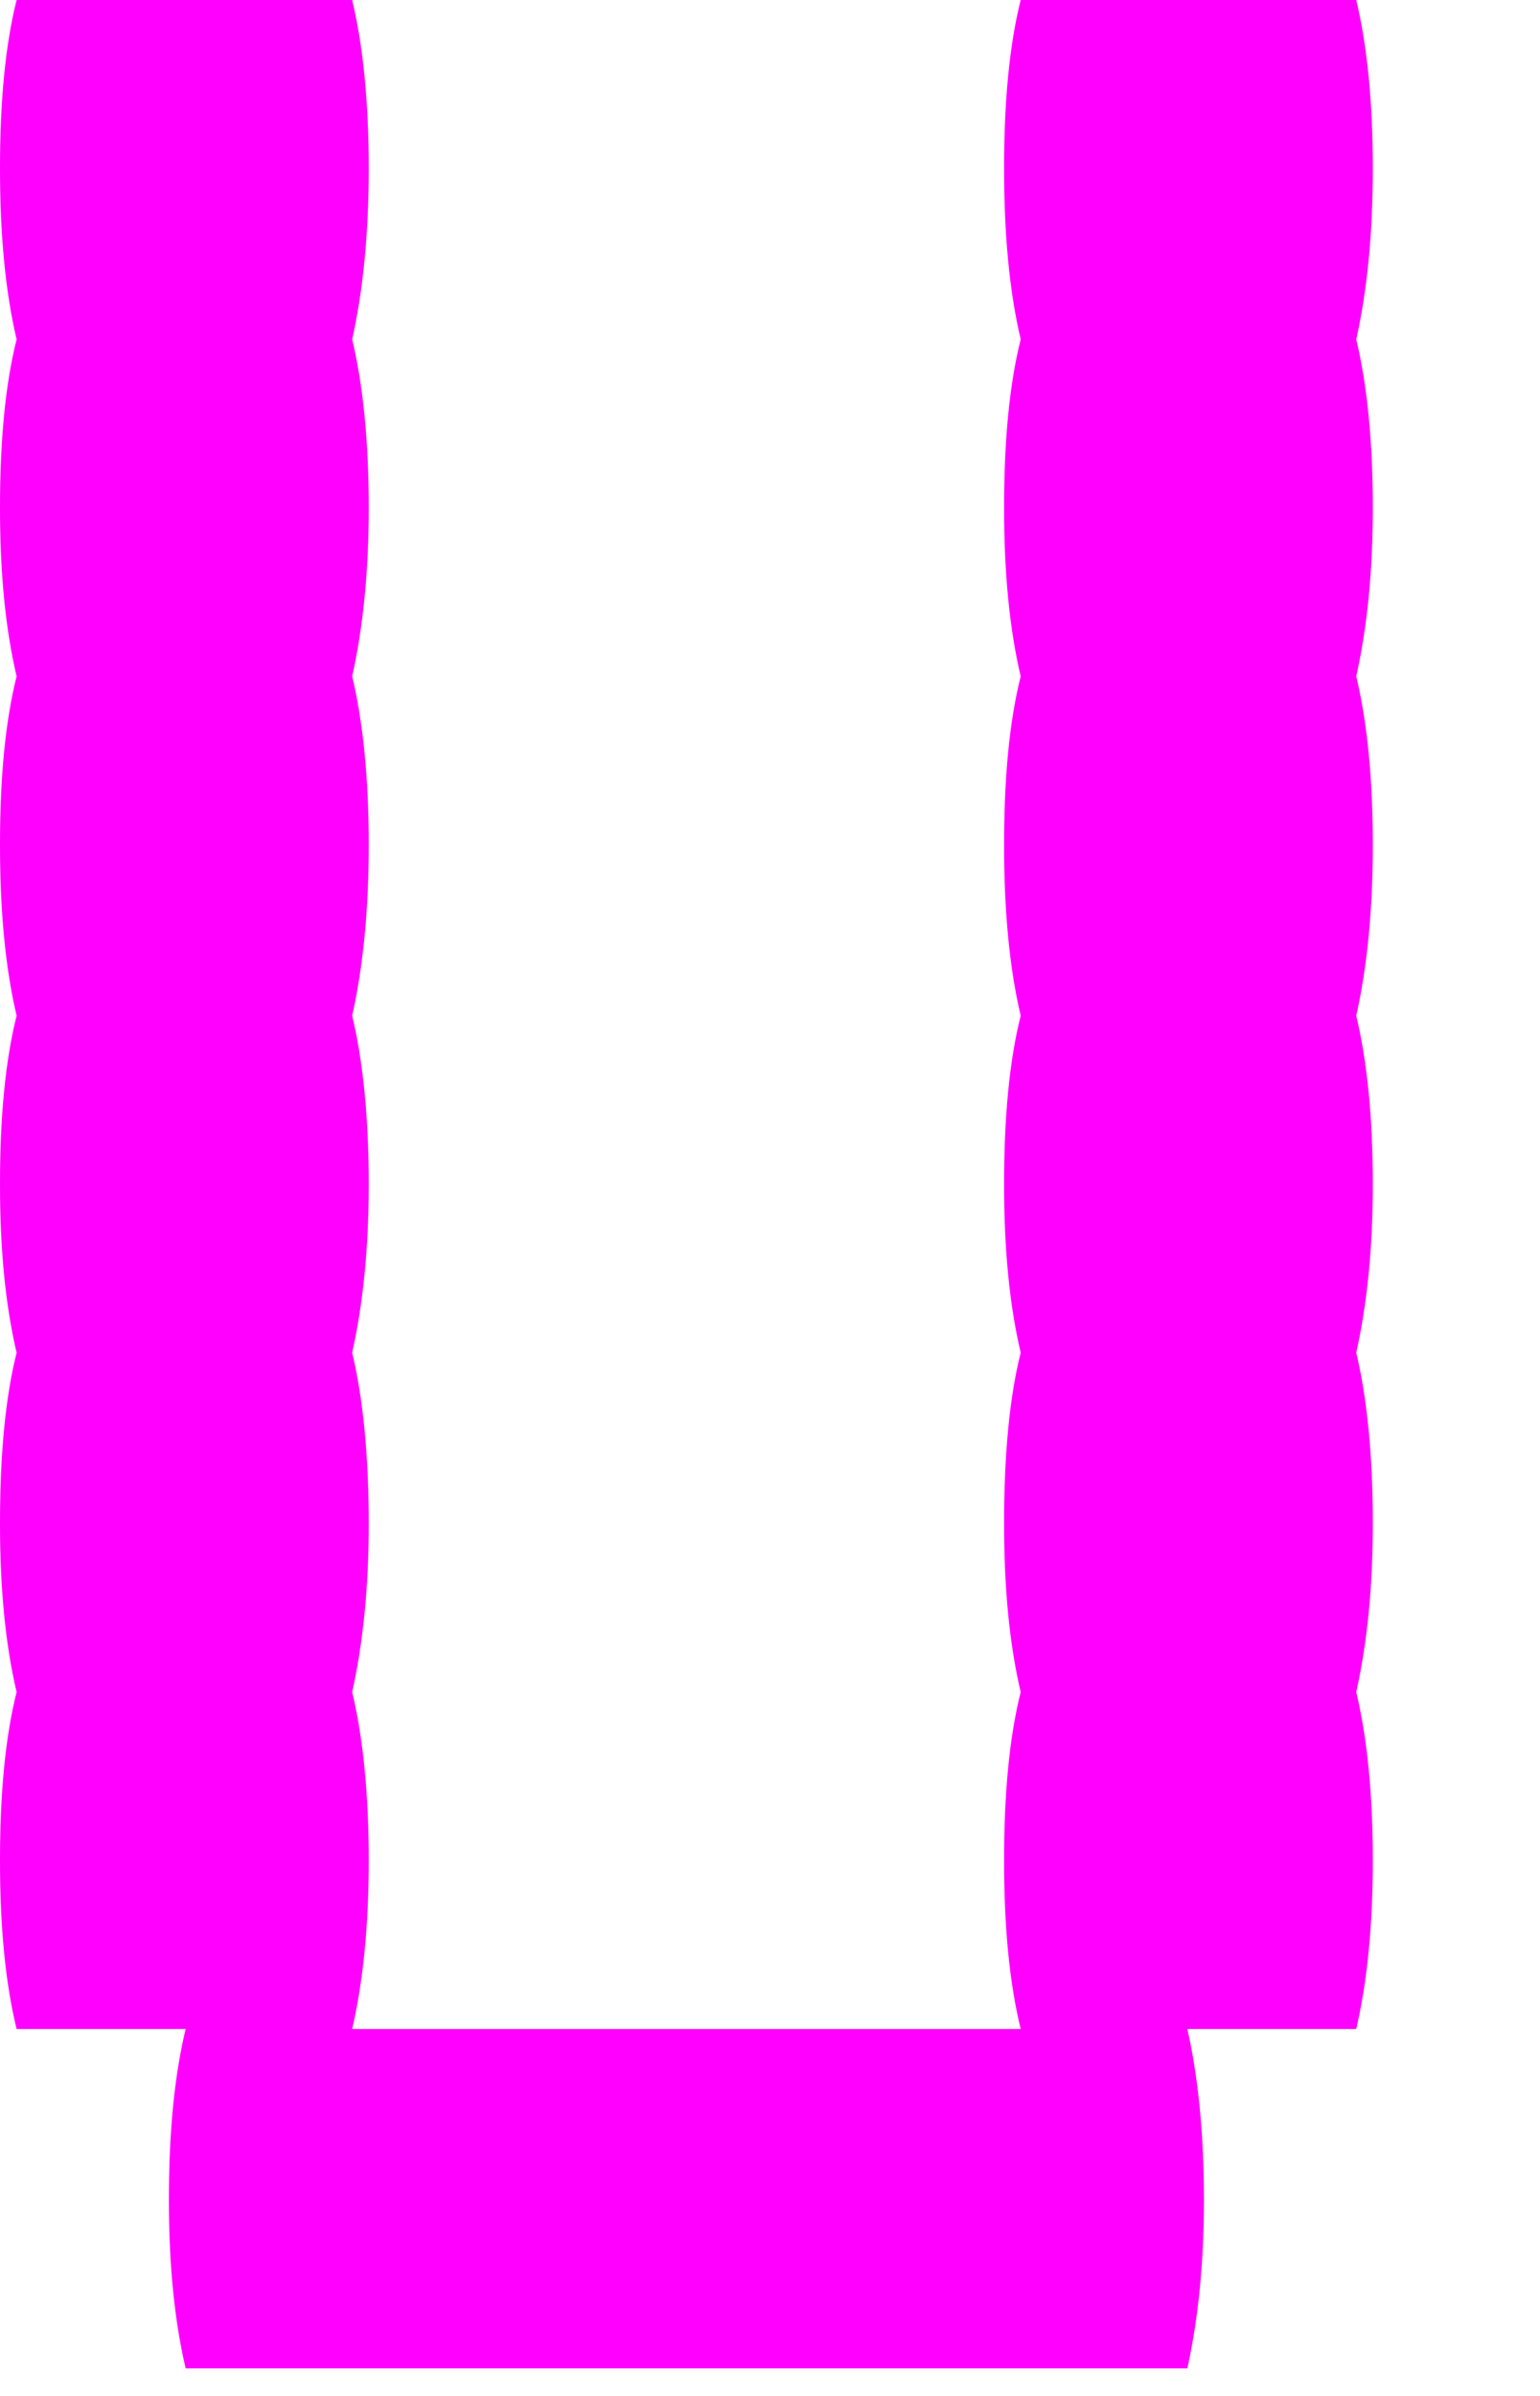 <svg preserveAspectRatio="none" width="100%" height="100%" overflow="visible" style="display: block;" viewBox="0 0 9 14" fill="none" xmlns="http://www.w3.org/2000/svg">
<g id="Group">
<path id="Vector" d="M7.926 1.983C7.989 2.247 8.023 2.574 8.023 2.968C8.023 3.344 7.989 3.671 7.926 3.952C7.989 4.216 8.023 4.543 8.023 4.937C8.023 5.323 7.989 5.654 7.926 5.935C7.989 6.199 8.023 6.526 8.023 6.92C8.023 7.296 7.989 7.623 7.926 7.904C7.989 8.168 8.023 8.502 8.023 8.903C8.023 9.279 7.989 9.606 7.926 9.887C7.989 10.151 8.023 10.478 8.023 10.872C8.023 11.258 7.989 11.585 7.926 11.856H6.939C7.001 12.13 7.036 12.461 7.036 12.855C7.036 13.231 7.001 13.558 6.939 13.839H1.085C1.019 13.558 0.987 13.231 0.987 12.855C0.987 12.461 1.019 12.13 1.085 11.856H0.097C0.031 11.585 -3.09921e-05 11.258 -3.09921e-05 10.872C-3.09921e-05 10.478 0.031 10.151 0.097 9.887C0.031 9.606 -3.09921e-05 9.279 -3.09921e-05 8.903C-3.09921e-05 8.502 0.031 8.168 0.097 7.904C0.031 7.623 -3.09921e-05 7.296 -3.09921e-05 6.92C-3.09921e-05 6.526 0.031 6.199 0.097 5.935C0.031 5.654 -3.09921e-05 5.323 -3.09921e-05 4.937C-3.09921e-05 4.543 0.031 4.216 0.097 3.952C0.031 3.671 -3.09921e-05 3.344 -3.09921e-05 2.968C-3.09921e-05 2.574 0.031 2.247 0.097 1.983C0.031 1.702 -3.09921e-05 1.371 -3.09921e-05 0.984C-3.09921e-05 0.591 0.031 0.264 0.097 -1.51843e-05H2.058C2.121 0.264 2.155 0.591 2.155 0.984C2.155 1.371 2.121 1.702 2.058 1.983C2.121 2.247 2.155 2.574 2.155 2.968C2.155 3.344 2.121 3.671 2.058 3.952C2.121 4.216 2.155 4.543 2.155 4.937C2.155 5.323 2.121 5.654 2.058 5.935C2.121 6.199 2.155 6.526 2.155 6.92C2.155 7.296 2.121 7.623 2.058 7.904C2.121 8.168 2.155 8.502 2.155 8.903C2.155 9.279 2.121 9.606 2.058 9.887C2.121 10.151 2.155 10.478 2.155 10.872C2.155 11.258 2.121 11.585 2.058 11.856H5.965C5.899 11.585 5.868 11.258 5.868 10.872C5.868 10.478 5.899 10.151 5.965 9.887C5.899 9.606 5.868 9.279 5.868 8.903C5.868 8.502 5.899 8.168 5.965 7.904C5.899 7.623 5.868 7.296 5.868 6.92C5.868 6.526 5.899 6.199 5.965 5.935C5.899 5.654 5.868 5.323 5.868 4.937C5.868 4.543 5.899 4.216 5.965 3.952C5.899 3.671 5.868 3.344 5.868 2.968C5.868 2.574 5.899 2.247 5.965 1.983C5.899 1.702 5.868 1.371 5.868 0.984C5.868 0.591 5.899 0.264 5.965 -1.51843e-05H7.926C7.989 0.264 8.023 0.591 8.023 0.984C8.023 1.371 7.989 1.702 7.926 1.983Z" fill="#FF00FF"/>
</g>
</svg>
